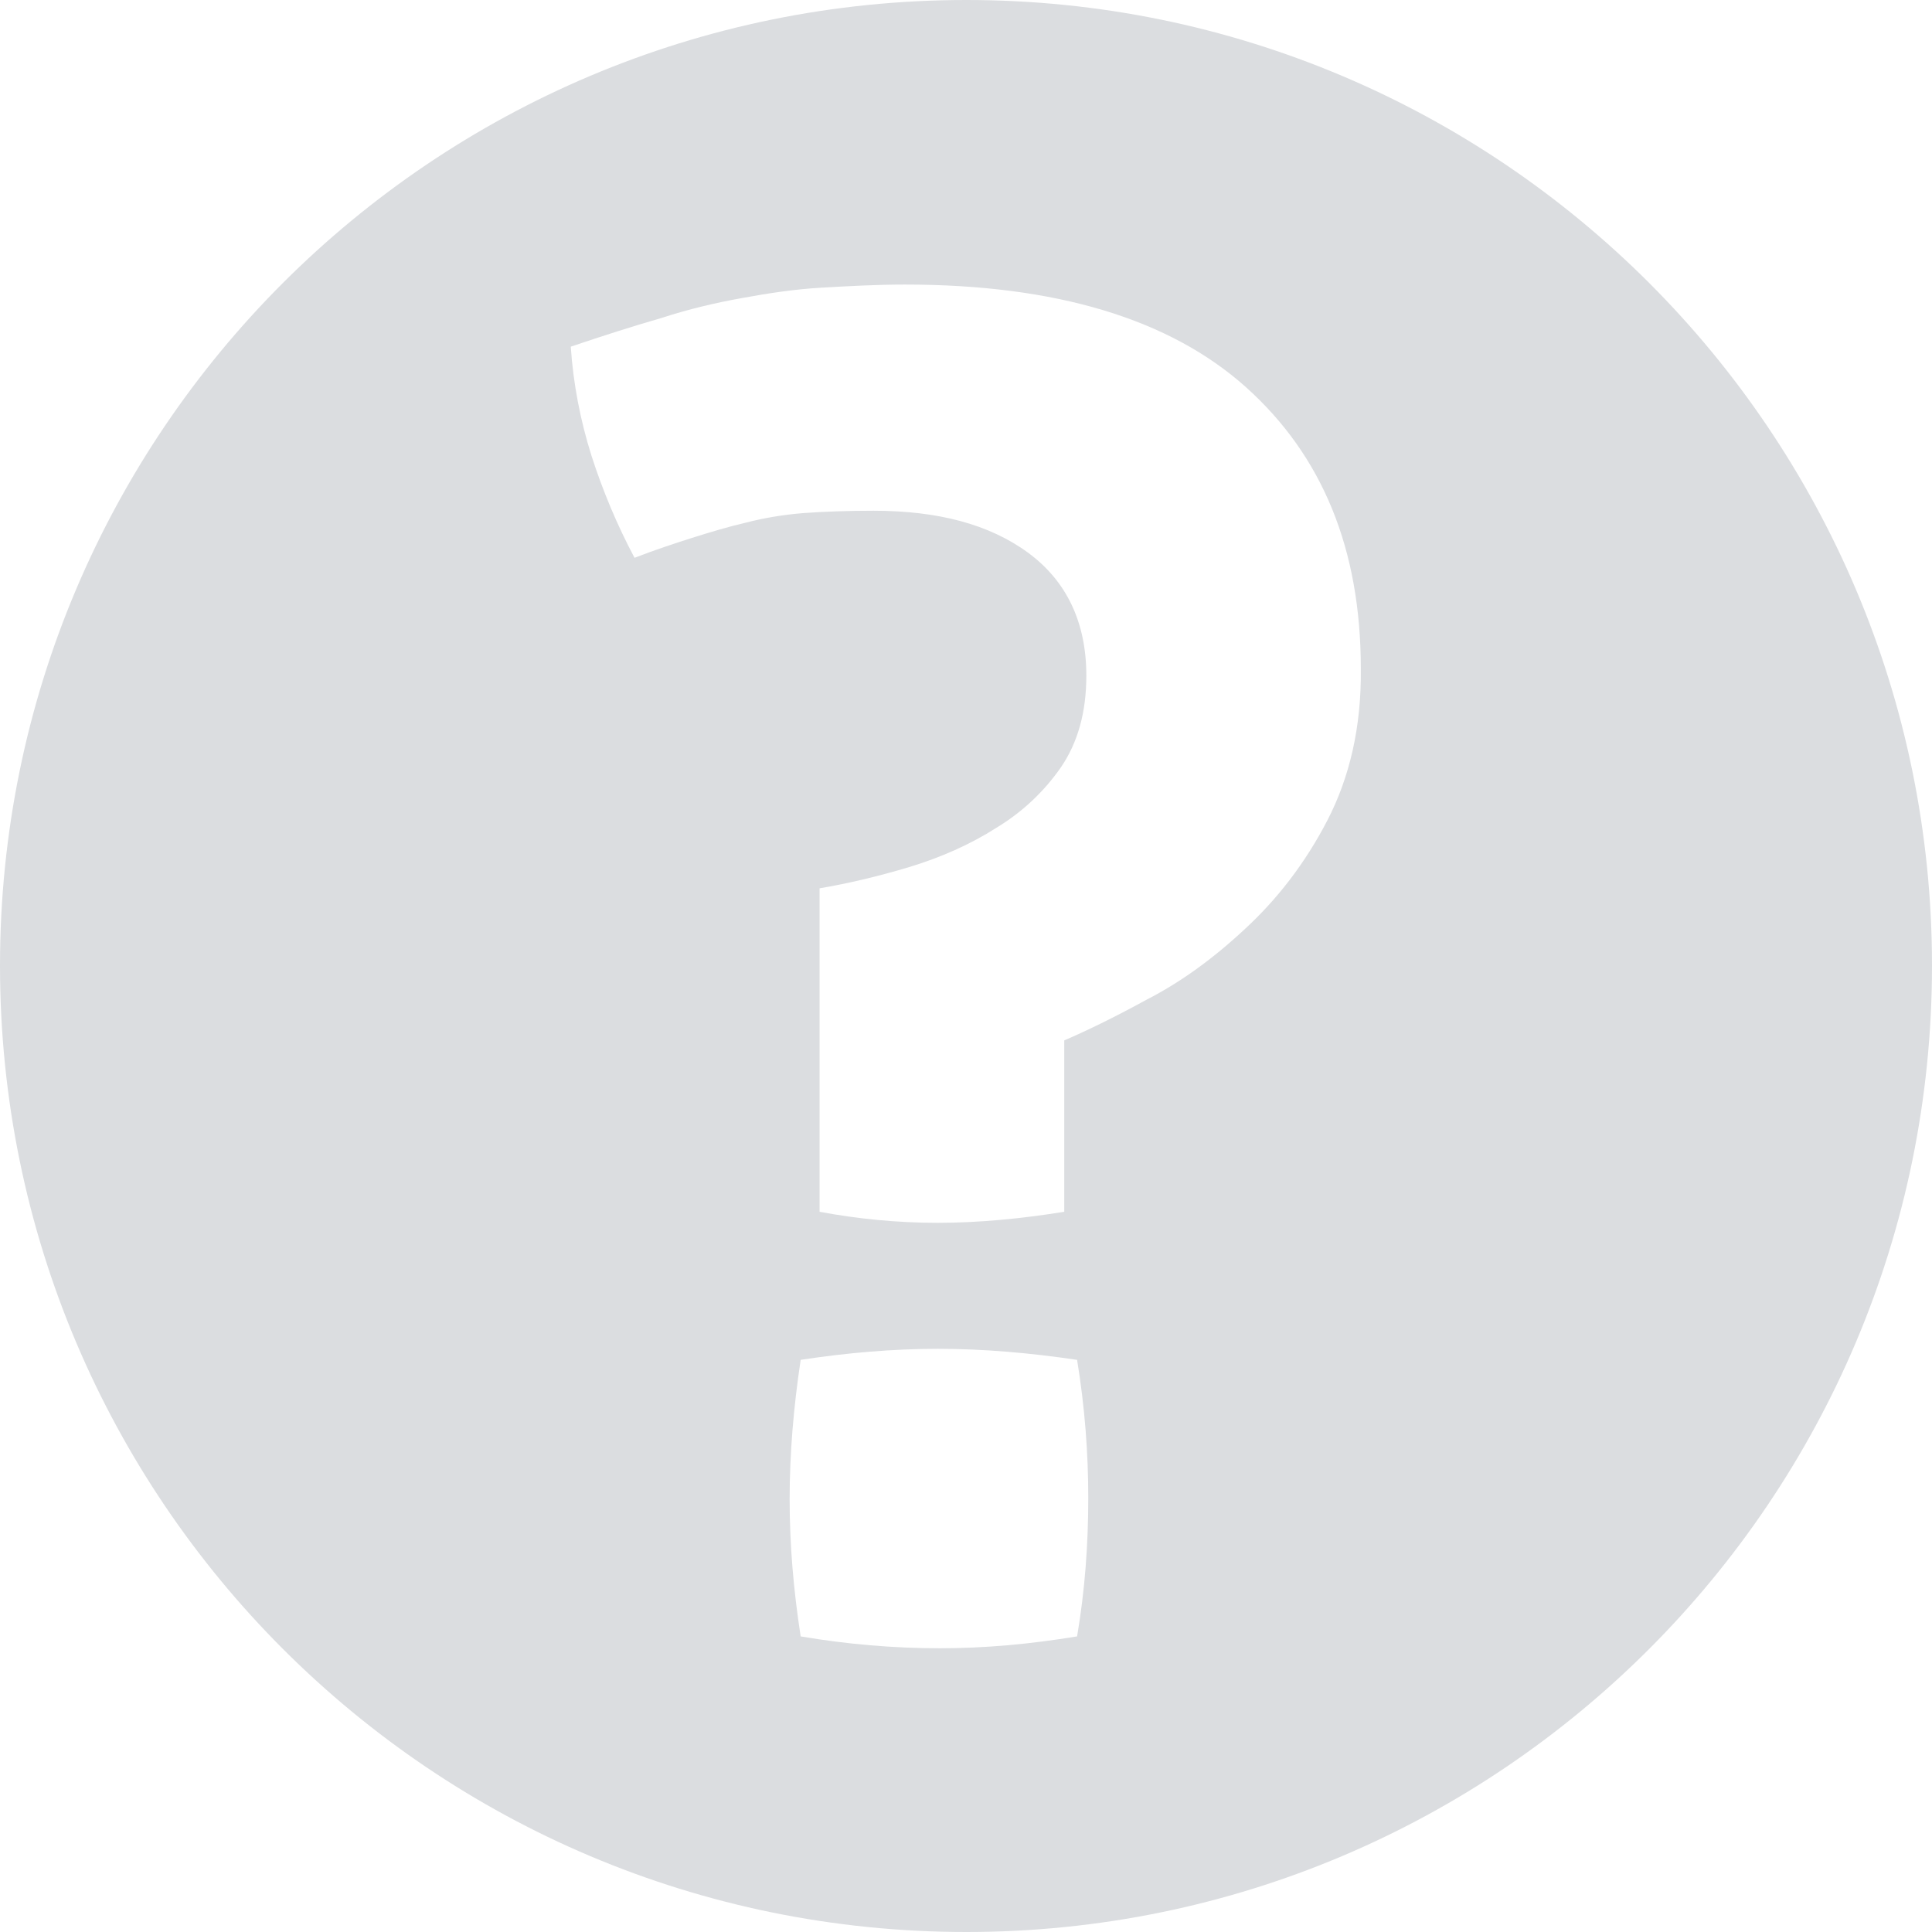 <svg width="14" height="14" viewBox="0 0 14 14" fill="none" xmlns="http://www.w3.org/2000/svg">
<path d="M7.003 0C3.134 0 0 3.134 0 6.997C0 10.866 3.134 14 7.003 14C10.866 14 14 10.866 14 6.997C14 3.134 10.866 0 7.003 0ZM7.805 11.858C7.459 11.915 7.13 11.944 6.811 11.944C6.477 11.944 6.136 11.915 5.802 11.858C5.75 11.523 5.722 11.194 5.722 10.864C5.722 10.534 5.75 10.2 5.802 9.854C6.136 9.803 6.472 9.774 6.795 9.774C7.125 9.774 7.459 9.803 7.805 9.854C7.862 10.202 7.886 10.536 7.886 10.853C7.886 11.189 7.862 11.523 7.805 11.858ZM9.618 5.946C9.456 6.258 9.254 6.517 9.022 6.731C8.792 6.946 8.555 7.118 8.307 7.245C8.064 7.378 7.862 7.475 7.712 7.539V8.781C7.395 8.832 7.088 8.861 6.794 8.861C6.499 8.861 6.211 8.832 5.939 8.781V6.437C6.147 6.402 6.366 6.35 6.592 6.282C6.818 6.213 7.03 6.12 7.221 5.998C7.411 5.883 7.568 5.733 7.688 5.56C7.81 5.381 7.872 5.162 7.872 4.896C7.872 4.509 7.728 4.21 7.451 4.006C7.168 3.798 6.794 3.701 6.331 3.701C6.141 3.701 5.973 3.707 5.822 3.718C5.672 3.73 5.534 3.754 5.406 3.787C5.28 3.816 5.147 3.856 5.014 3.898C4.888 3.938 4.749 3.984 4.598 4.042C4.472 3.805 4.368 3.557 4.286 3.302C4.206 3.048 4.154 2.782 4.136 2.512C4.373 2.432 4.592 2.362 4.794 2.304C4.99 2.24 5.186 2.194 5.376 2.16C5.566 2.125 5.757 2.096 5.947 2.085C6.138 2.074 6.346 2.062 6.558 2.062C7.65 2.062 8.475 2.31 9.029 2.806C9.582 3.302 9.861 3.978 9.861 4.845C9.866 5.27 9.779 5.635 9.618 5.946Z" fill="#DBDDE0"/>
</svg>
